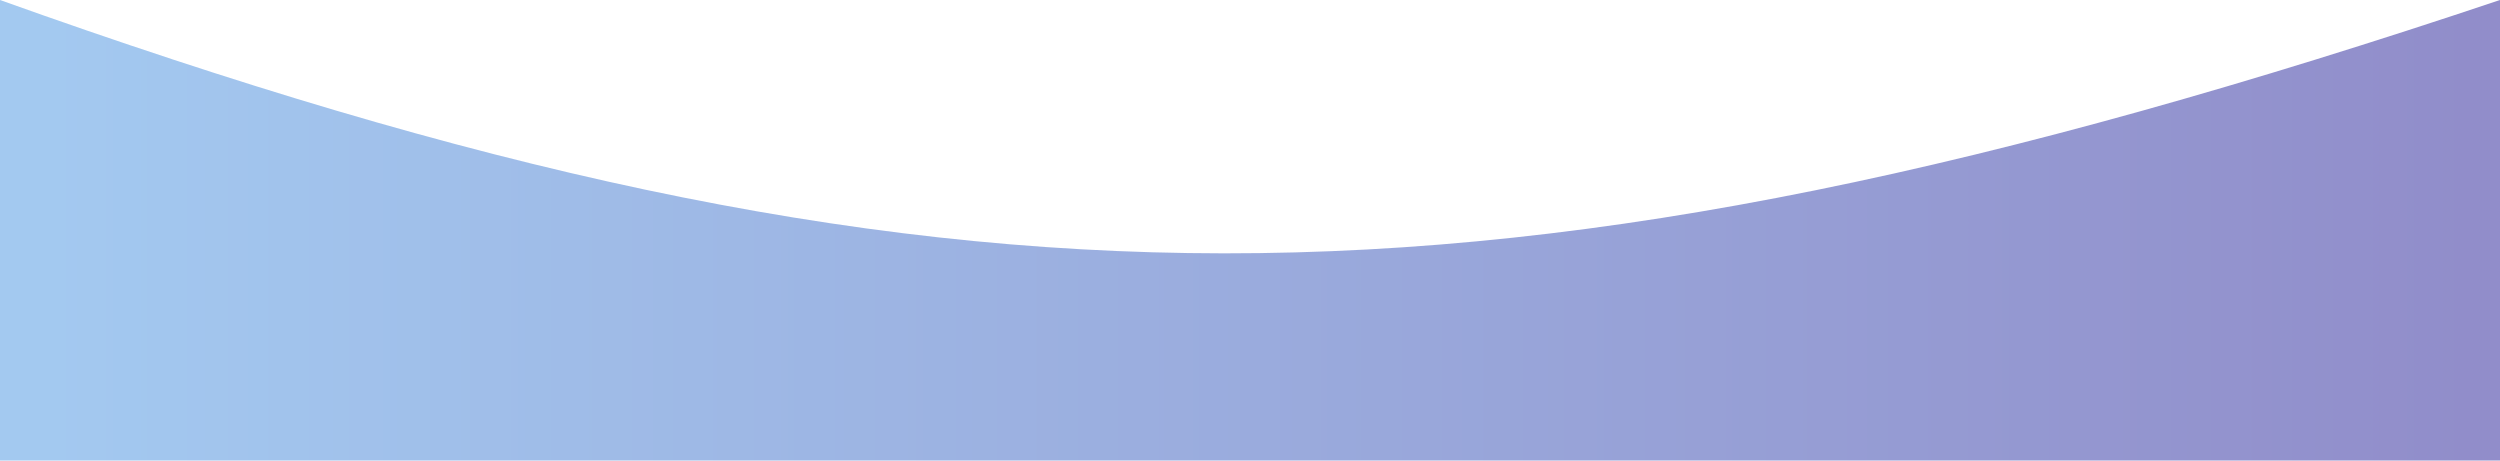 <svg width="1368" height="252" viewBox="0 0 1368 252" fill="none" xmlns="http://www.w3.org/2000/svg">
<path d="M0 0C514.884 184.259 814.84 185.424 1368 0V252H0V0Z" fill="url(#paint0_linear_415_1603)"/>
<defs>
<linearGradient id="paint0_linear_415_1603" x1="1354.08" y1="126.502" x2="24.855" y2="126.502" gradientUnits="userSpaceOnUse">
<stop stop-color="#918DCA"/>
<stop offset="1" stop-color="#A3C9F0"/>
</linearGradient>
</defs>
</svg>

